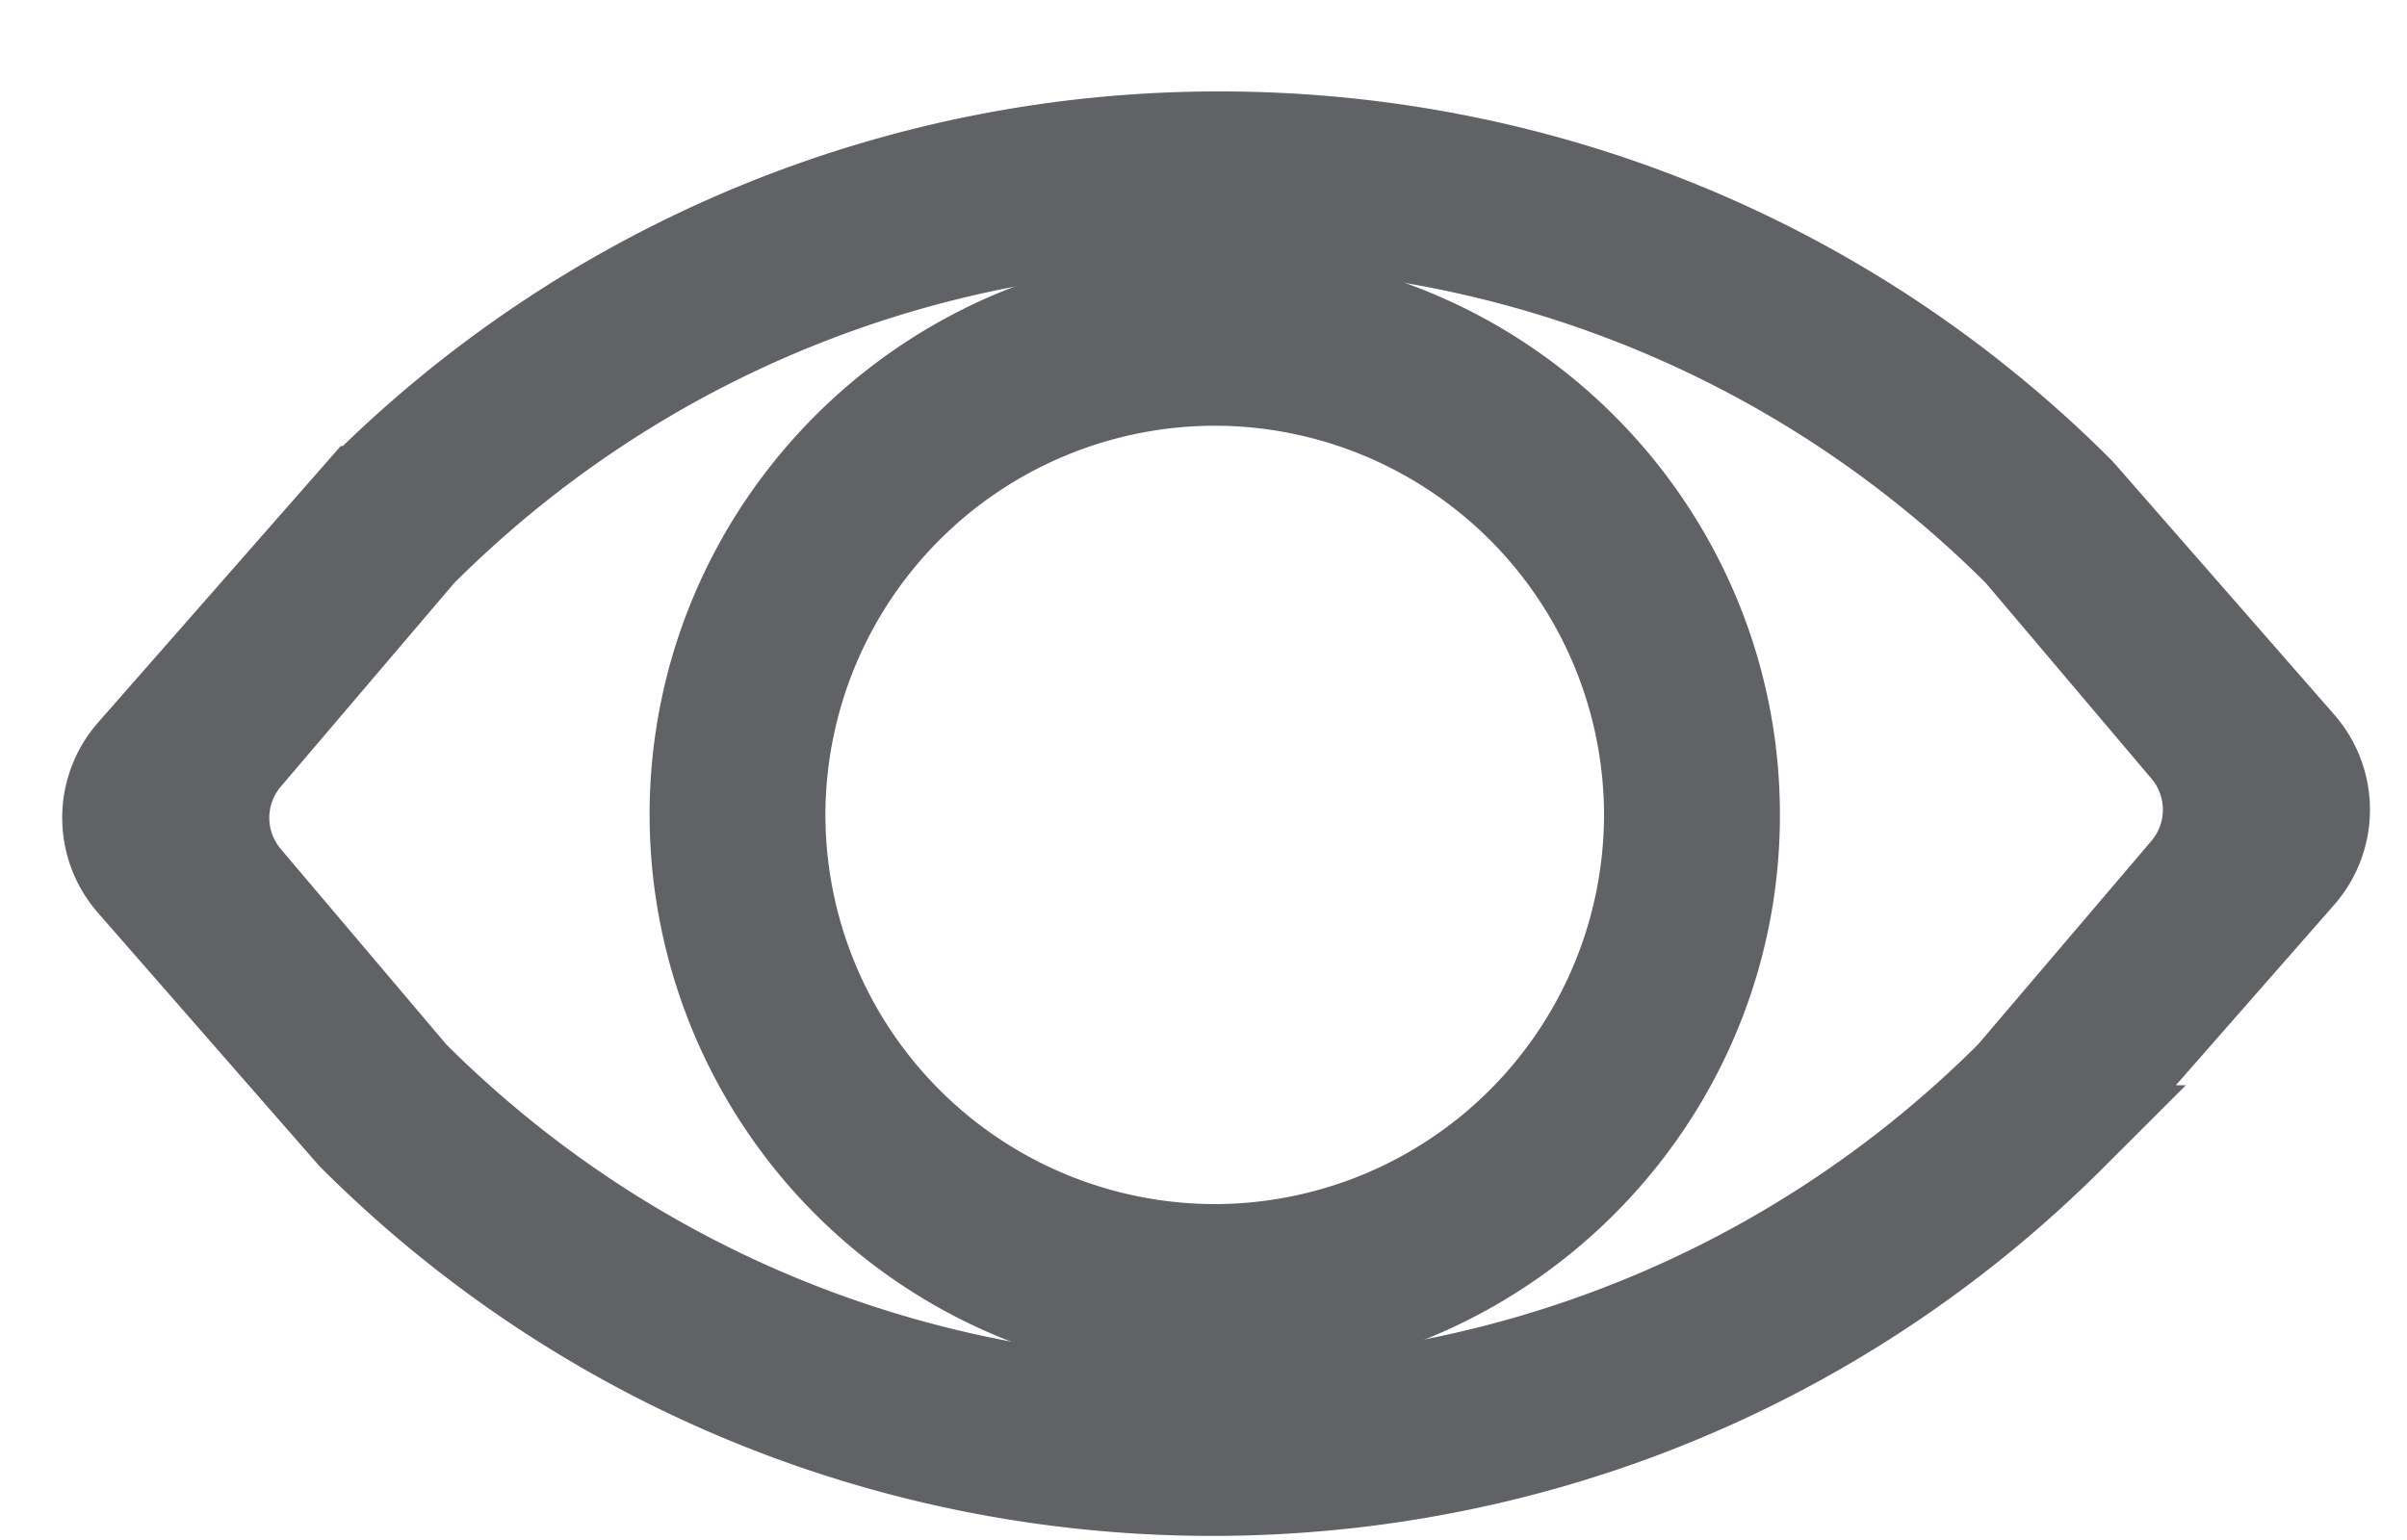 <svg width="25" height="16" fill="none" xmlns="http://www.w3.org/2000/svg"><path d="M21.496 11.775c-4.911 4.91-12.9 4.91-17.812 0l-2.29-2.62a1 1 0 010-1.318l2.372-2.703a12.556 12.556 0 018.906-3.684c3.225 0 6.45 1.228 8.905 3.684l2.291 2.62a1 1 0 01-.001 1.318l-2.371 2.703zm-.503-6.057c-4.589-4.589-12.055-4.589-16.643 0l-1.814 2.13a1 1 0 00-.002 1.295l1.734 2.048c4.59 4.588 12.055 4.588 16.644 0l1.814-2.13a1 1 0 00.001-1.295l-1.734-2.048z" fill="#606266" stroke="#606266"/><path d="M12.617 13.836a5.376 5.376 0 01-5.37-5.37c0-2.96 2.409-5.369 5.37-5.369 2.96 0 5.37 2.409 5.37 5.37 0 2.96-2.409 5.37-5.37 5.37zm0-9.913a4.549 4.549 0 00-4.544 4.544 4.549 4.549 0 004.544 4.543 4.549 4.549 0 004.543-4.543 4.549 4.549 0 00-4.543-4.544z" fill="#606266" stroke="#606266"/></svg>